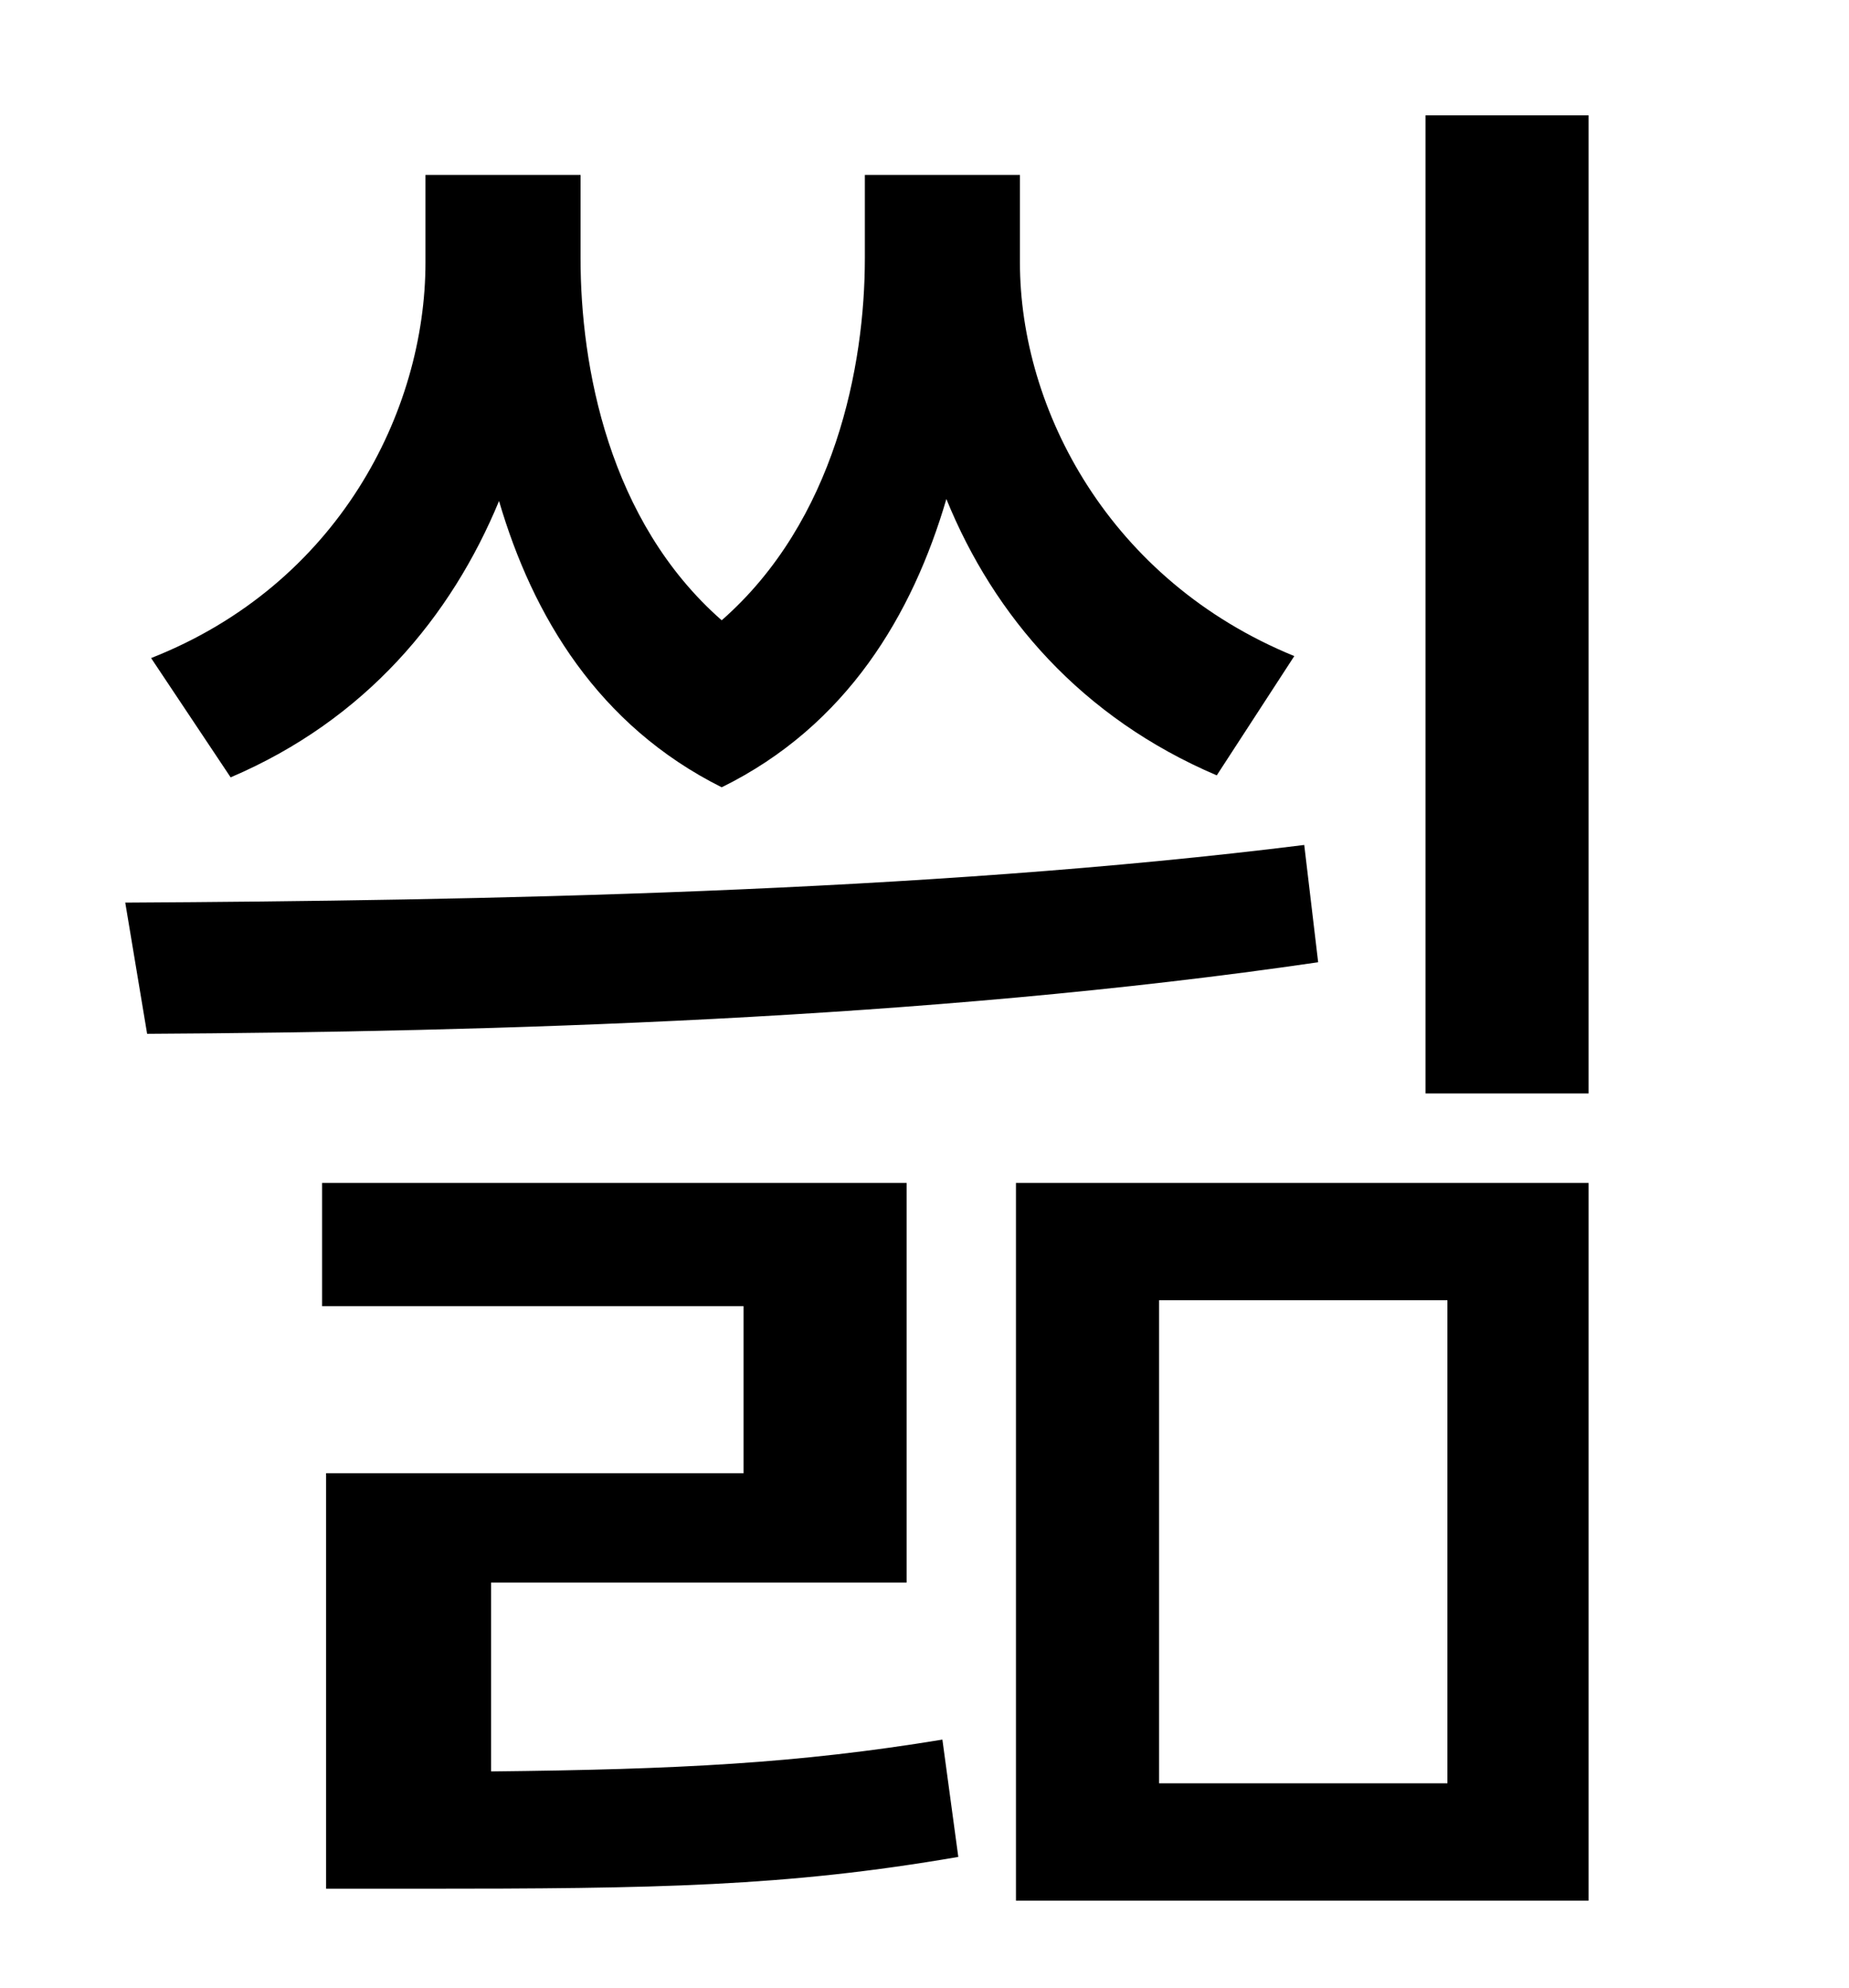 <?xml version="1.0" standalone="no"?>
<!DOCTYPE svg PUBLIC "-//W3C//DTD SVG 1.1//EN" "http://www.w3.org/Graphics/SVG/1.1/DTD/svg11.dtd" >
<svg xmlns="http://www.w3.org/2000/svg" xmlns:xlink="http://www.w3.org/1999/xlink" version="1.1" viewBox="-10 0 930 1000">
   <path fill="currentColor"
d="M641 330l-39 60c-68 -29 -112 -80 -136 -139c-17 58 -50 114 -113 145c-62 -31 -95 -86 -112 -144c-24 58 -67 110 -135 139l-40 -60c94 -37 138 -124 138 -199v-44h78v42c0 54 14 132 71 182c57 -50 72 -128 72 -182v-42h78v44c0 74 45 160 138 198zM646 425l7 59
c-198 29 -417 35 -589 36l-11 -66c177 -1 401 -5 593 -29zM237 796v95c94 -1 154 -4 227 -16l8 59c-87 15 -152 16 -271 16h-47v-209h210v-84h-212v-62h294v201h-209zM573 654v243h145v-243h-145zM501 956v-361h288v361h-288zM707 58h82v492h-82v-492z" />
</svg>
